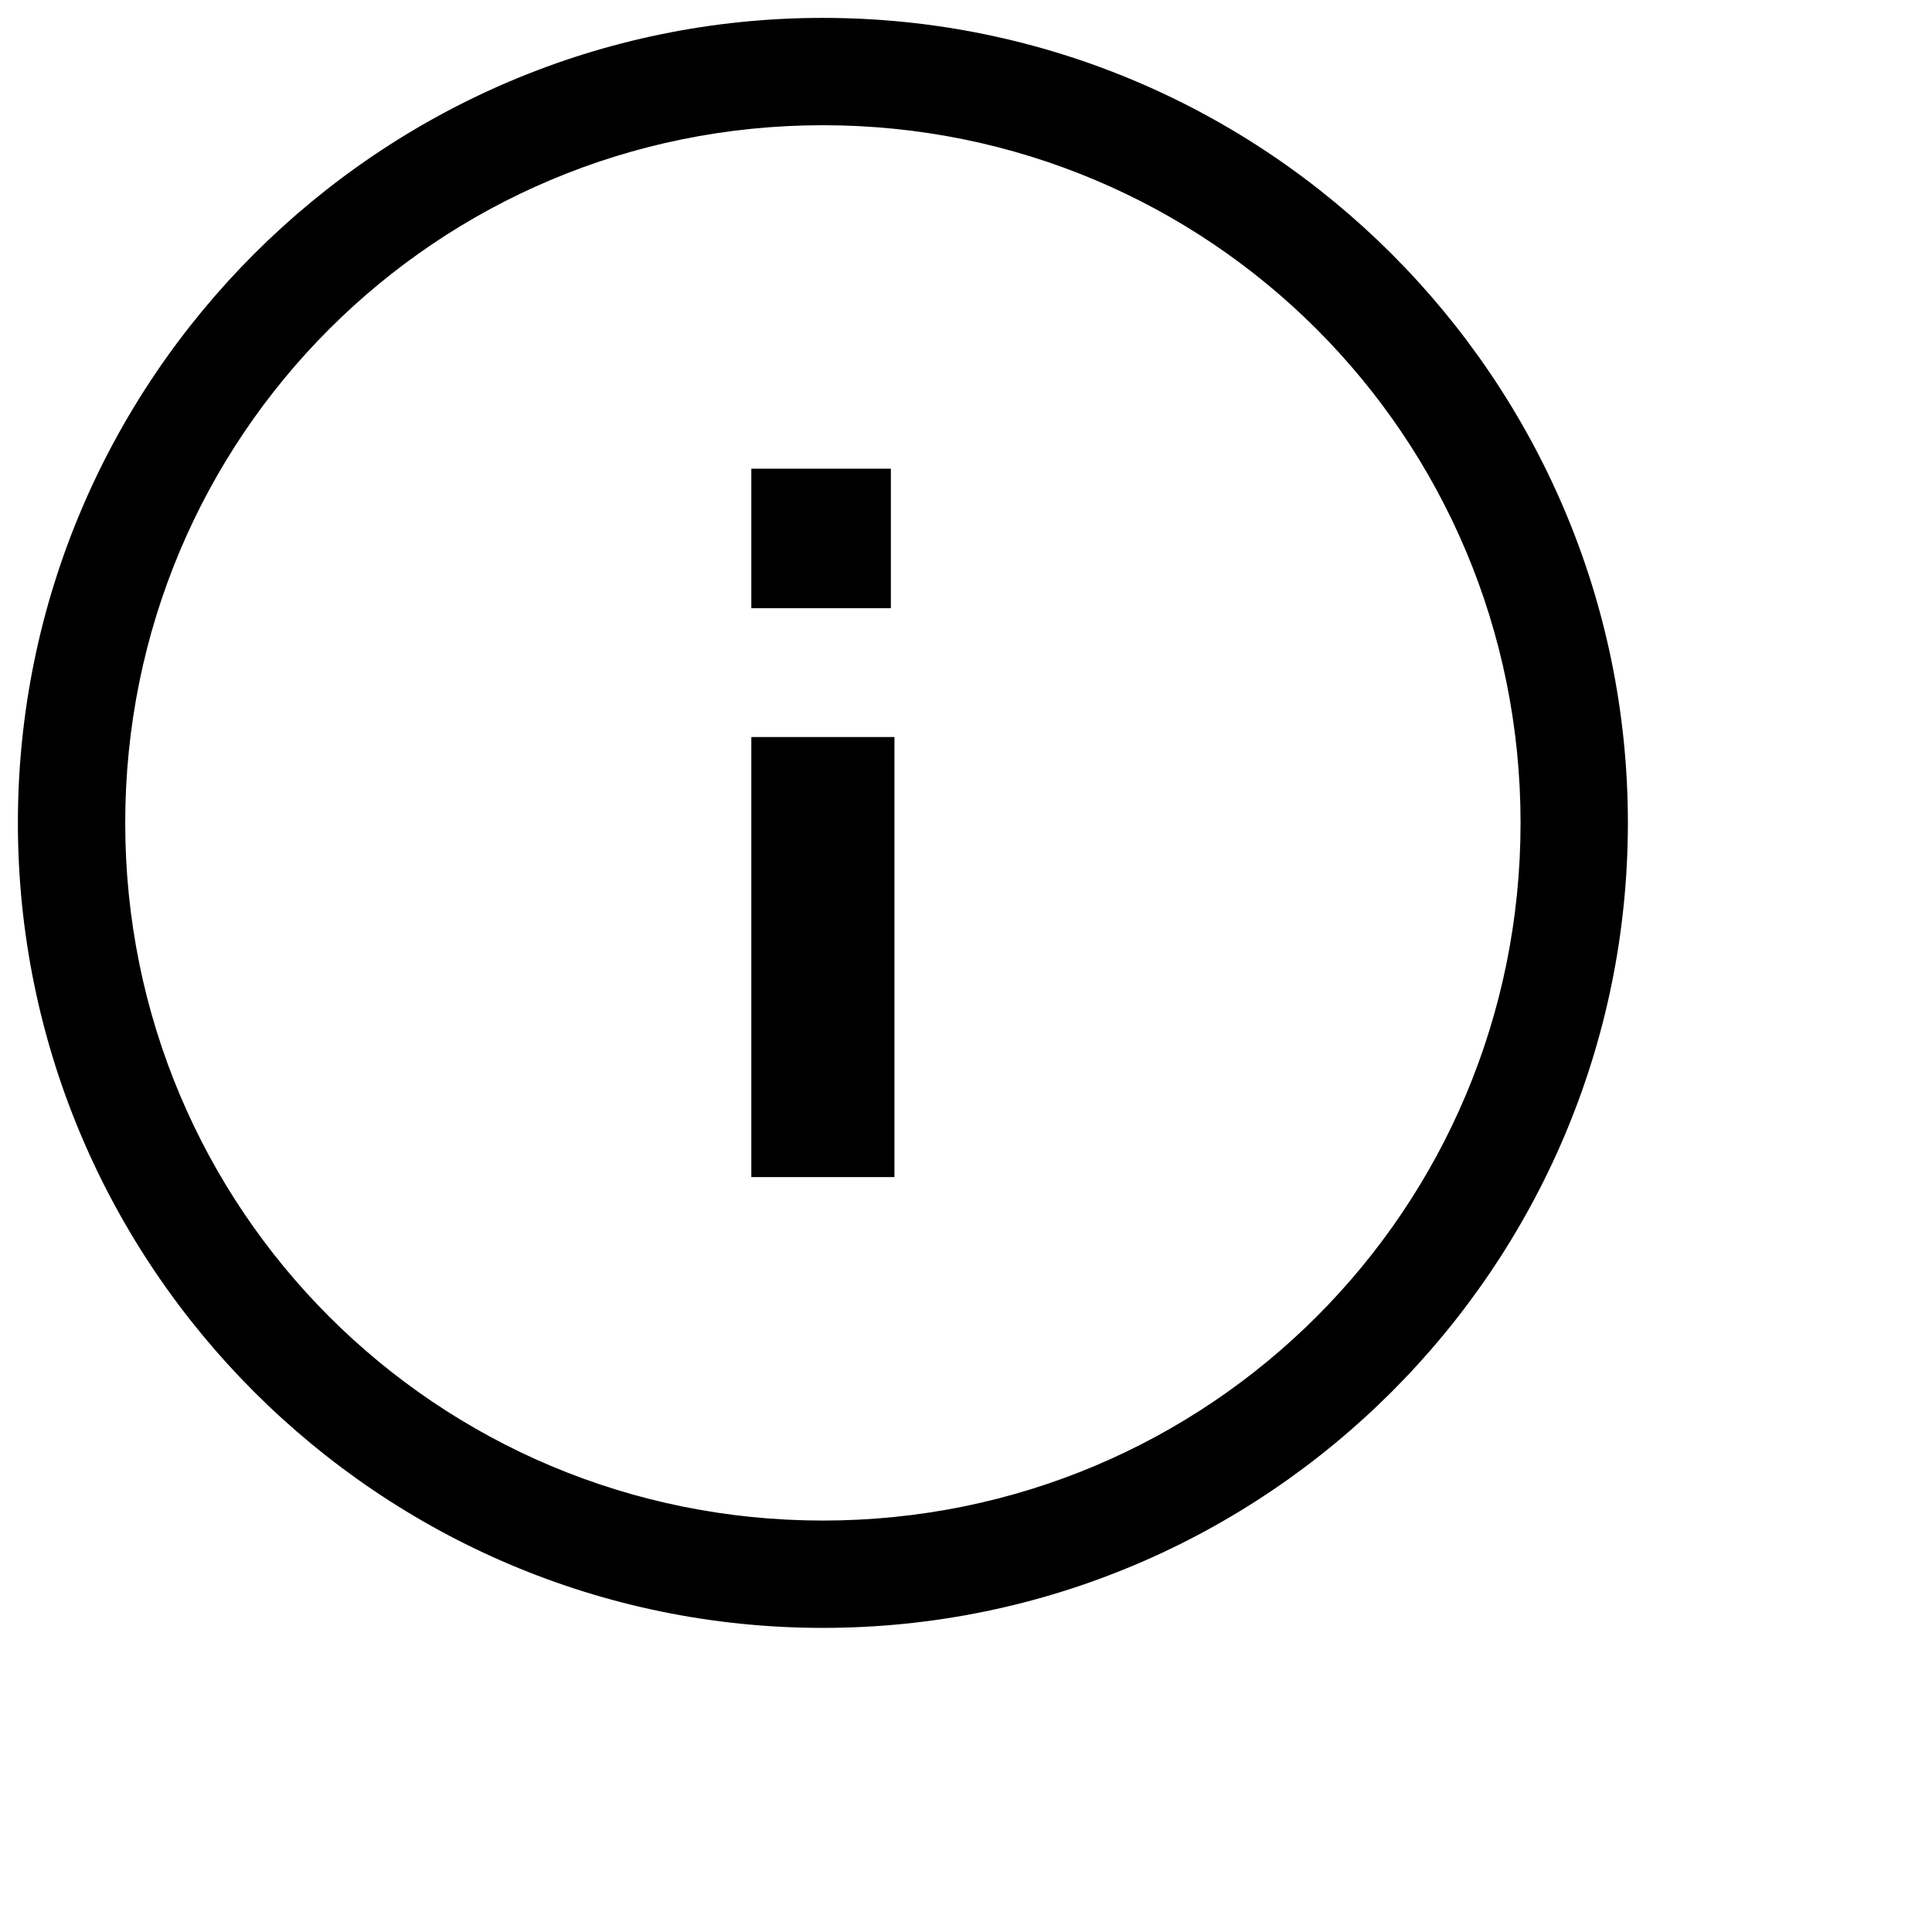 <svg xmlns="http://www.w3.org/2000/svg" viewBox="7 7 54 54">
<g>
	<path fill="currentcolor" d="M30,52.5C17.6,52.5,7.5,42.4,7.5,30S17.6,7.5,30,7.5S52.5,17.6,52.5,30S42.4,52.5,30,52.5z M30,10.5   c-10.8,0-19.5,8.7-19.5,19.5S19.2,49.5,30,49.5S49.5,40.8,49.5,30S40.8,10.5,30,10.5z"/>
	<g>
		<rect x="28" y="20.1" fill="currentcolor" width="3.9" height="3.9"/>
		<rect x="28" y="27.6" fill="currentcolor" width="4" height="12.3"/>
	</g>
</g>
</svg>